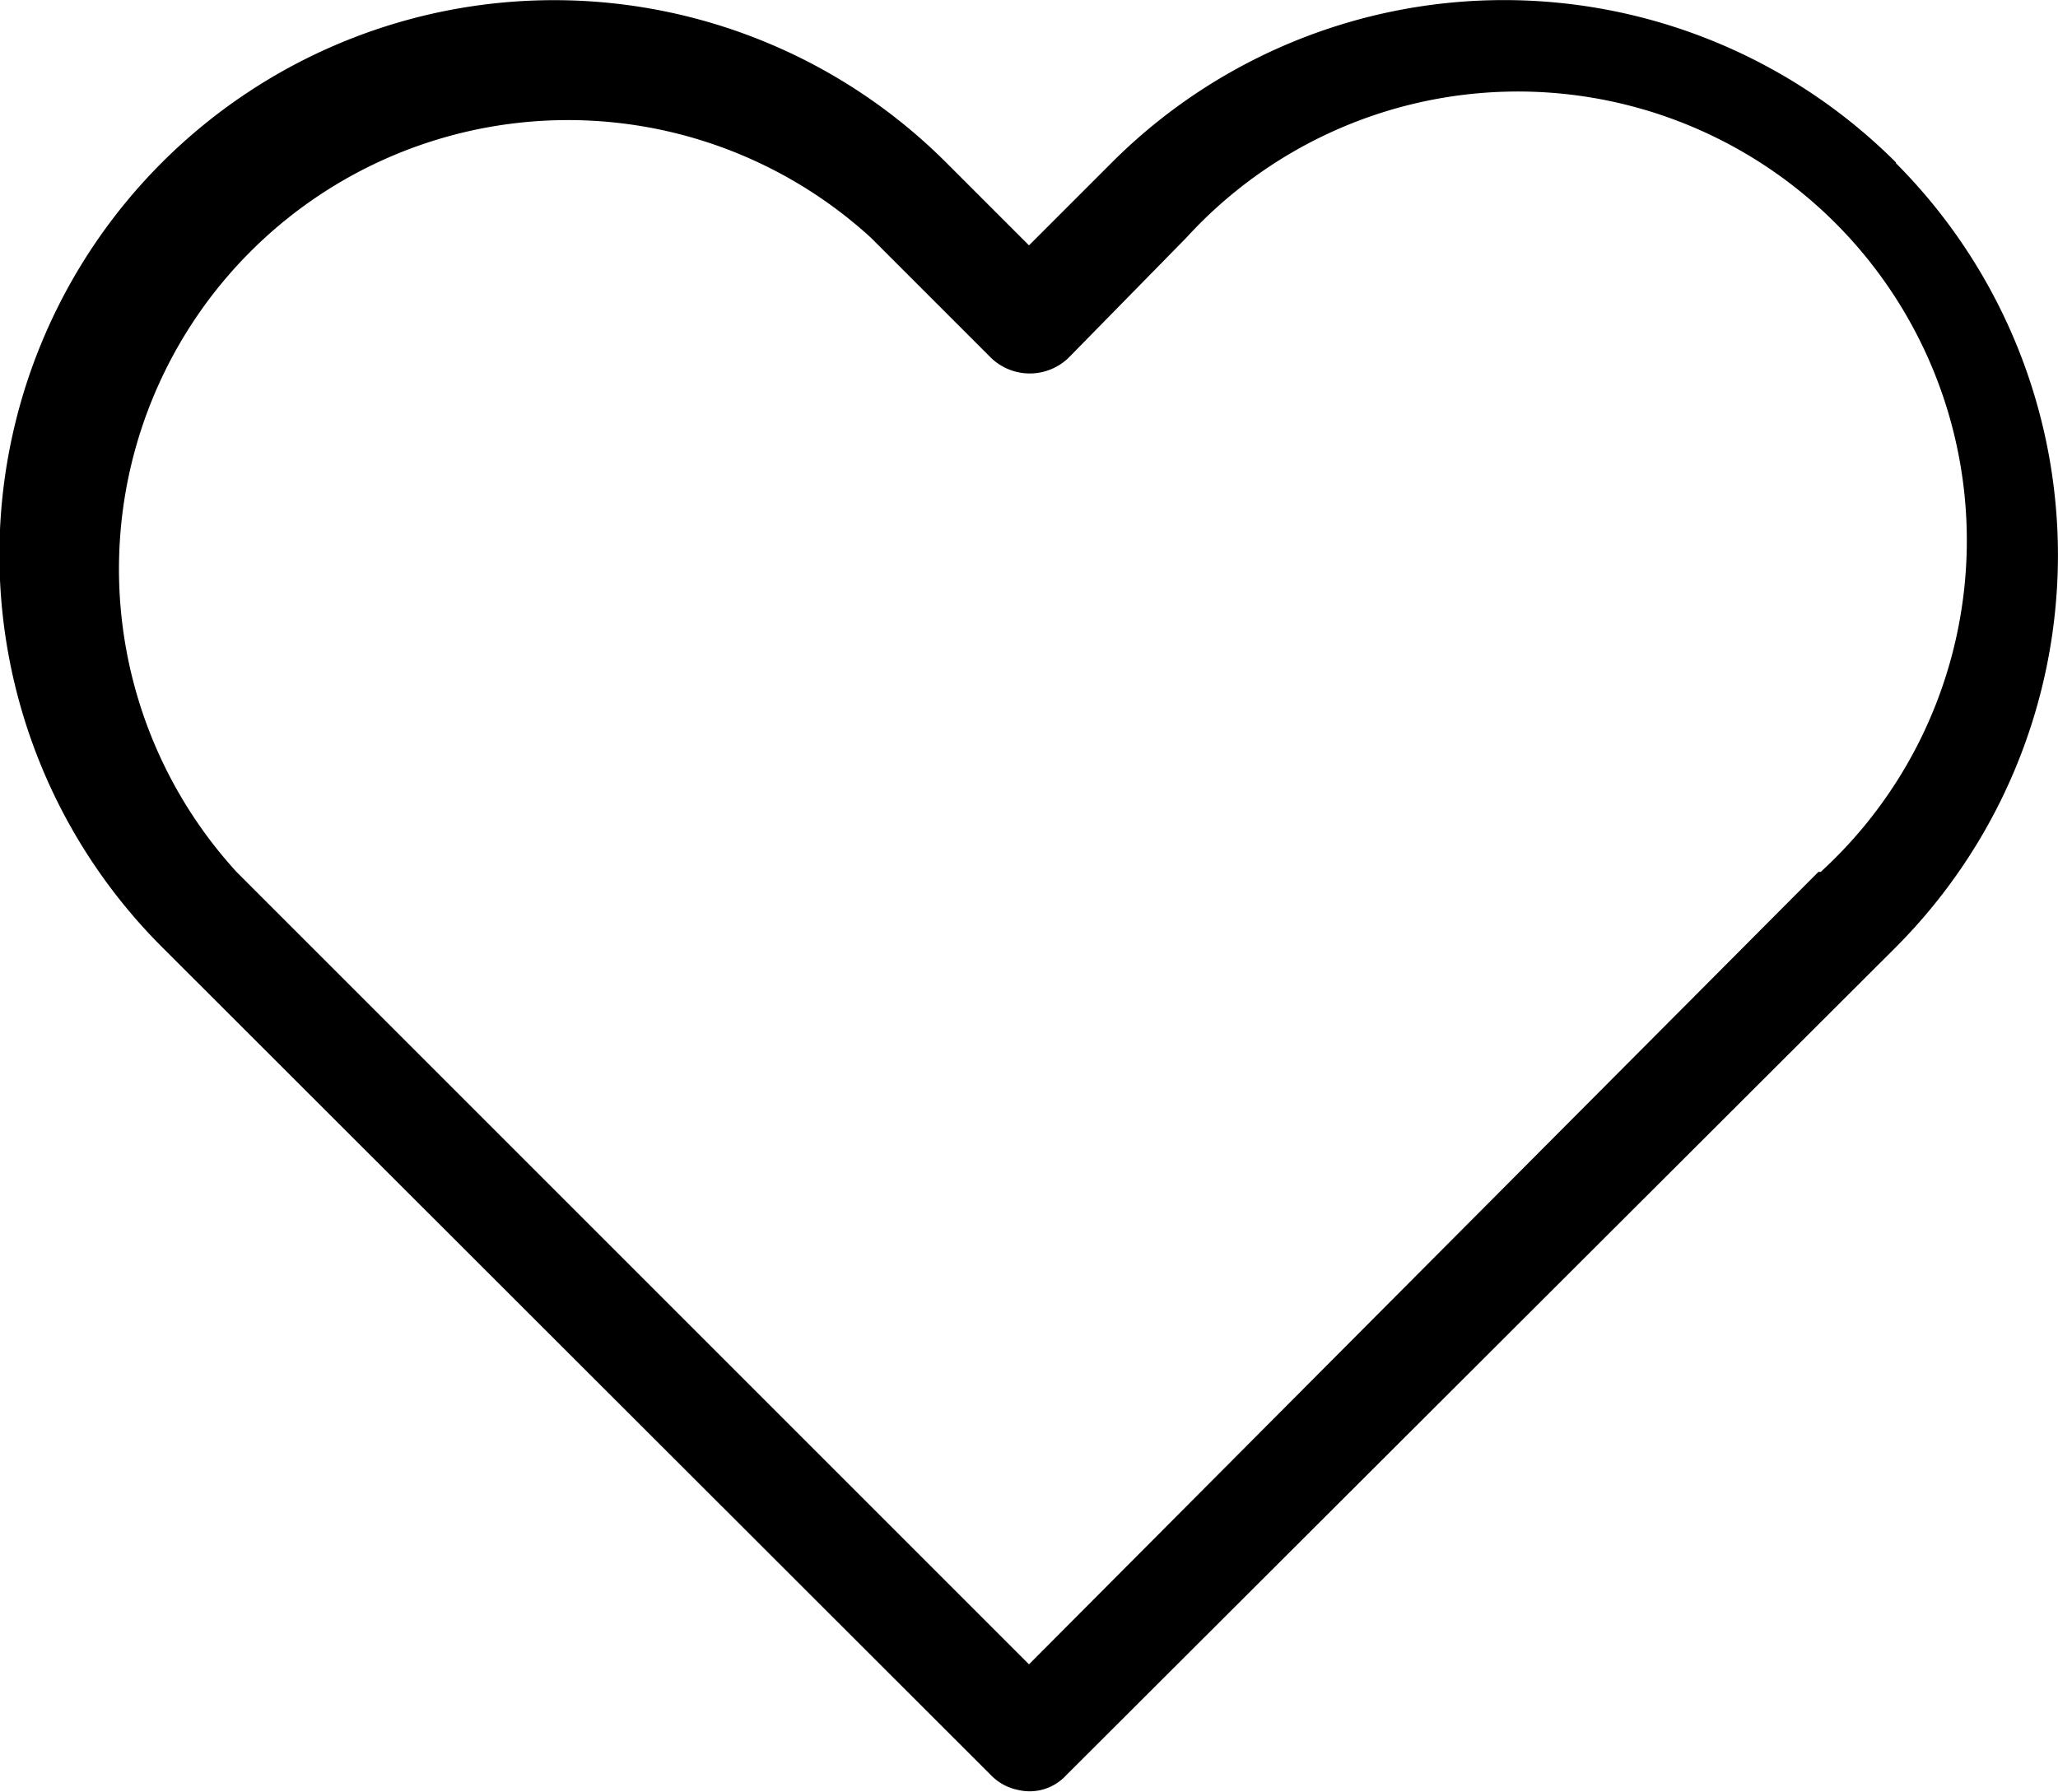 <svg xmlns="http://www.w3.org/2000/svg" width="9.36mm" height="8.15mm" viewBox="0 0 26.54 23.1"><defs></defs><title>Ресурс 5</title><g id="Слой_2" data-name="Слой 2"><g id="Layer_1" data-name="Layer 1"><path class="cls-1" d="M24.45,2.09a7.15,7.15,0,0,0-10.11,0L13.27,3.16,12.2,2.09A7.15,7.15,0,0,0,2.09,12.21L12.78,22.89a.67.67,0,0,0,.35.19.64.64,0,0,0,.62-.19L24.45,12.21a7.16,7.16,0,0,0,0-10.11Zm-1,9.15L13.27,21.46,3.05,11.24a5.79,5.79,0,0,1,8.18-8.18l1.55,1.55a.72.72,0,0,0,1,0L15.3,3.06a5.79,5.79,0,1,1,8.18,8.18Z"/></g></g></svg>